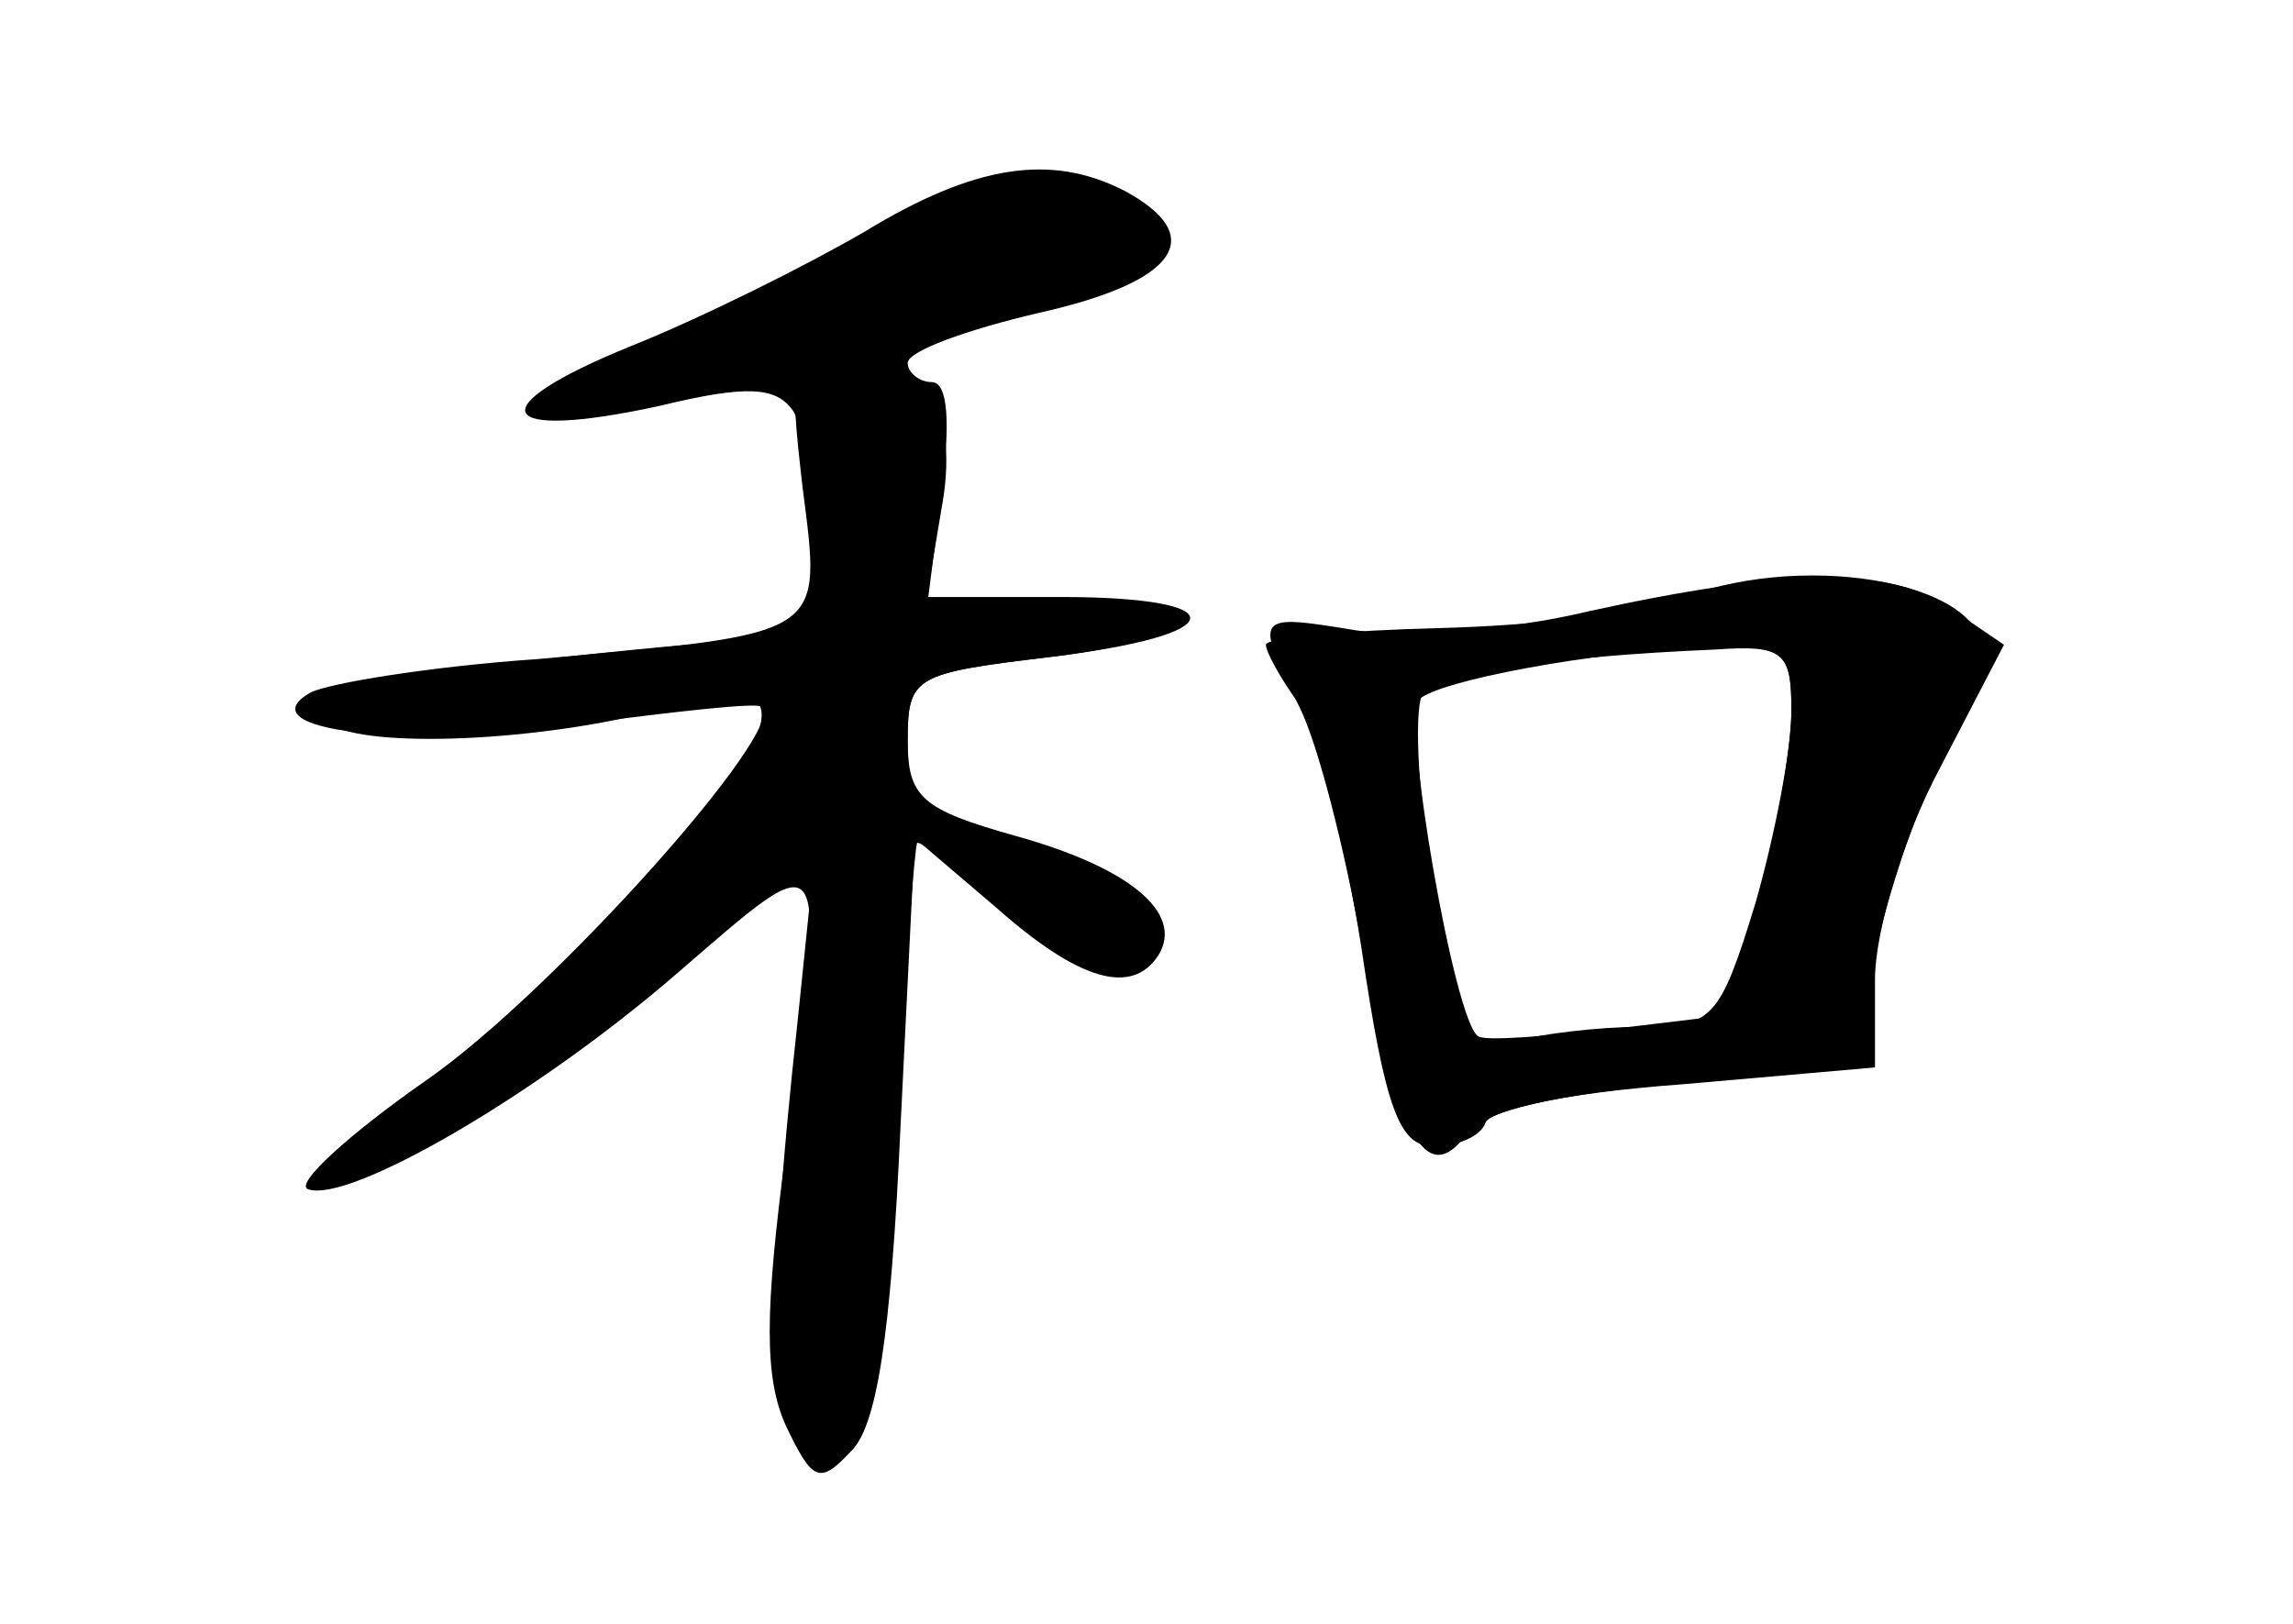 <?xml version="1.0" standalone="no"?>
<!DOCTYPE svg PUBLIC "-//W3C//DTD SVG 20010904//EN"
 "http://www.w3.org/TR/2001/REC-SVG-20010904/DTD/svg10.dtd">
<svg version="1.0" xmlns="http://www.w3.org/2000/svg"
 width="96pt" height="68pt" viewBox="0 0 96 68"
 preserveAspectRatio="xMidYMid meet">
<g transform="translate(0,68) scale(0.1,-0.1)" fill="#000000" stroke="none">
<g id="part-0" class="char-part">
  <path d="M362 583 c-24 -14 -68 -36 -98 -48 -64 -26 -57 -40 12 -25 37 9 49 8
56 -2 10 -16 11 -99 1 -96 -11 3 -153 -12 -180 -19 -13 -3 -20 -9 -17 -14 7
-12 78 -11 133 2 24 5 46 8 48 5 16 -16 -73 -116 -157 -176 -32 -23 -38 -30
-20 -25 37 11 116 63 162 107 l40 39 -8 -78 c-14 -127 -12 -177 7 -181 24 -4
29 17 35 142 3 61 7 112 8 113 1 1 19 -11 39 -28 22 -18 44 -28 53 -25 27 10
-1 41 -50 54 -41 11 -46 15 -46 41 0 28 2 29 61 36 72 9 67 29 -6 23 l-47 -3
6 47 c4 31 3 48 -4 48 -5 0 -10 4 -10 8 0 5 25 14 55 21 58 13 71 32 36 51
-31 16 -63 11 -109 -17z"/>
  <path d="M700 428 c-14 -5 -58 -10 -97 -11 -40 -1 -73 -4 -73 -7 0 -3 6 -14
14 -25 7 -11 19 -57 26 -102 10 -68 16 -83 30 -83 10 0 20 4 22 10 2 5 37 13
80 16 l76 7 6 42 c4 23 16 60 26 81 11 21 20 44 20 51 0 30 -78 43 -130 21z
m50 -46 c0 -16 -7 -52 -15 -80 -15 -49 -18 -52 -48 -52 -18 0 -42 -3 -53 -6
-20 -5 -23 0 -34 66 -7 40 -8 76 -4 80 9 8 52 15 122 18 29 2 32 -1 32 -26z"/>
</g>
<g id="part-1" class="char-part">
  <path d="M380 586 c-19 -13 -64 -35 -100 -49 -86 -35 -46 -36 86 -2 138 36
133 33 105 56 -30 24 -48 23 -91 -5z"/>
</g>
<g id="part-2" class="char-part">
  <path d="M336 476 c8 -63 11 -61 -111 -72 -44 -3 -87 -10 -95 -14 -28 -16 41
-24 114 -13 39 5 73 9 75 7 11 -9 -87 -119 -140 -156 -33 -23 -56 -44 -50 -46
17 -6 95 39 154 90 65 56 63 59 46 -74 -9 -68 -9 -95 0 -115 11 -23 14 -25 27
-11 11 10 17 48 21 136 l6 121 34 -29 c35 -31 57 -37 68 -20 11 18 -13 37 -60
50 -39 11 -45 16 -45 40 0 27 3 28 60 35 76 9 78 25 4 25 l-56 0 6 36 c8 42
-6 64 -40 64 -23 0 -24 -2 -18 -54z"/>
</g>
<g id="part-3" class="char-part">
  <path d="M665 424 c-33 -8 -77 -11 -97 -8 -43 7 -43 7 -24 -32 8 -16 19 -60
26 -99 15 -81 27 -103 44 -80 7 10 37 17 91 21 l80 7 0 37 c0 20 12 60 27 88
l27 52 -22 15 c-25 18 -70 17 -152 -1z m85 -41 c0 -16 -6 -50 -13 -78 l-13
-50 -50 -6 c-27 -3 -52 -5 -55 -3 -10 5 -32 134 -25 141 8 8 73 20 119 22 34
1 37 -1 37 -26z"/>
</g>
</g>
</svg>